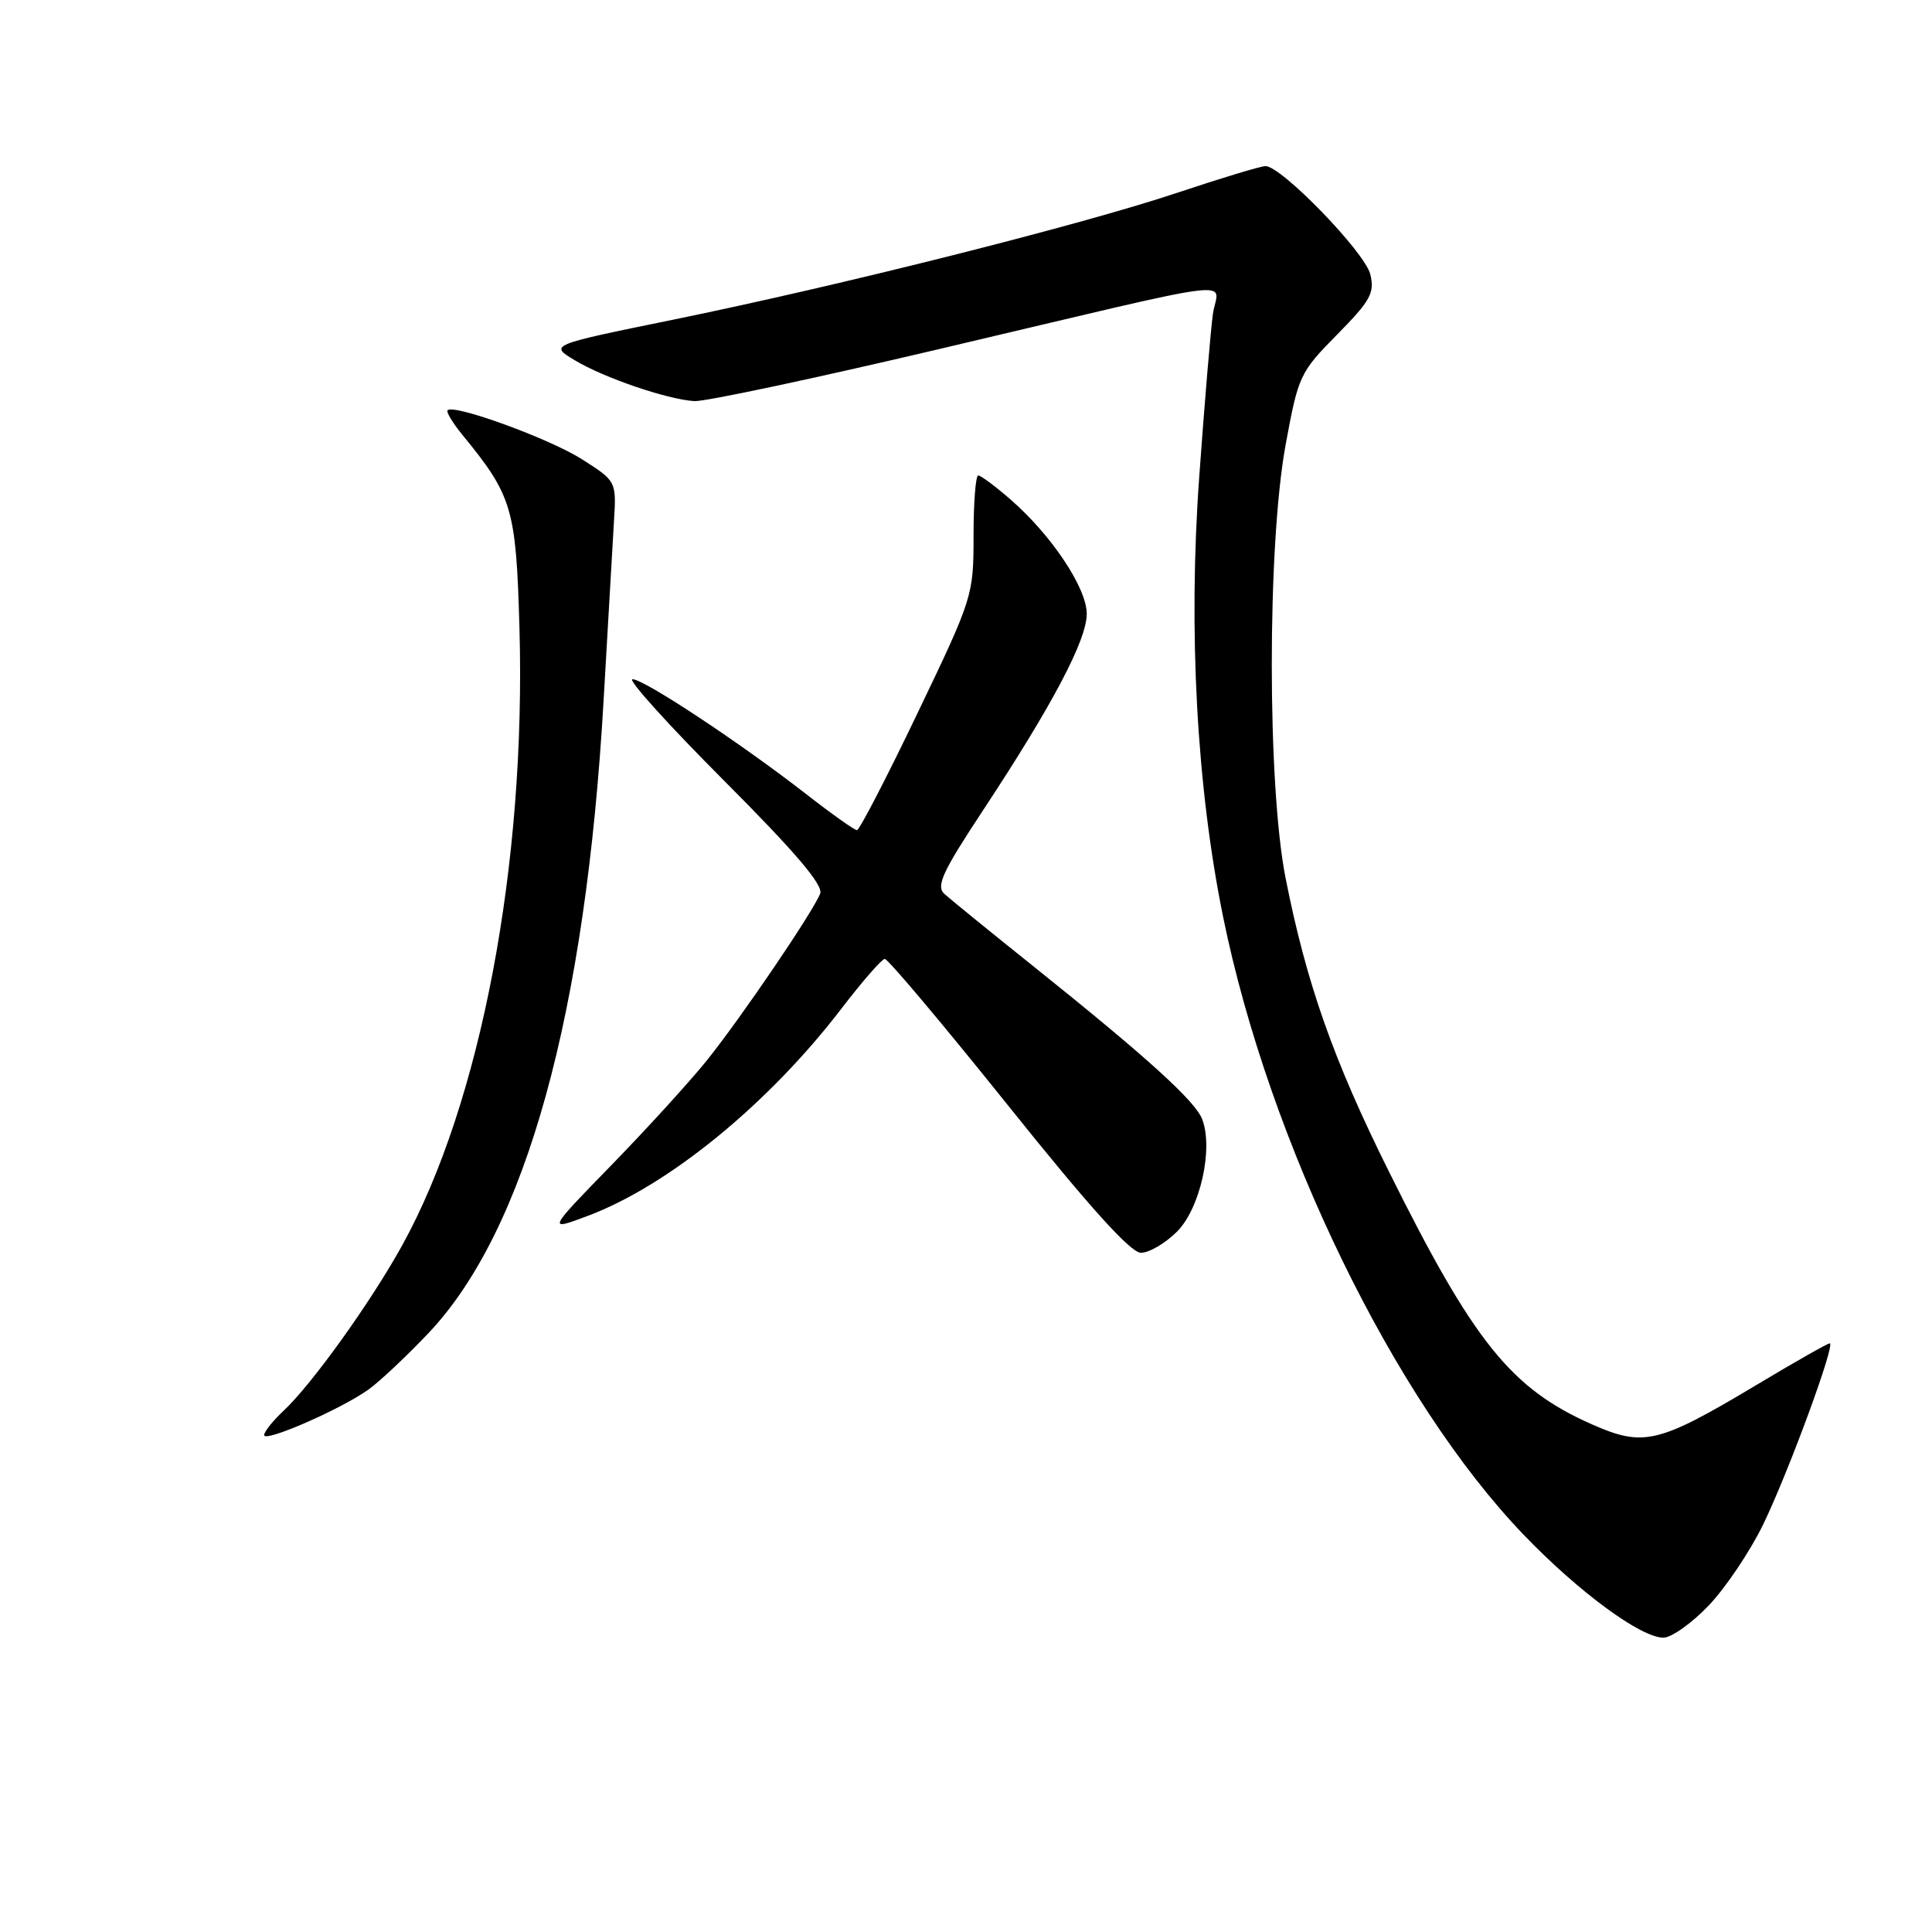 <?xml version="1.0" encoding="UTF-8" standalone="no"?>
<!DOCTYPE svg PUBLIC "-//W3C//DTD SVG 1.1//EN" "http://www.w3.org/Graphics/SVG/1.1/DTD/svg11.dtd" >
<svg xmlns="http://www.w3.org/2000/svg" xmlns:xlink="http://www.w3.org/1999/xlink" version="1.1" viewBox="0 0 256 256">
 <g >
 <path fill="currentColor"
d=" M 226.42 212.73 C 228.66 210.38 231.91 205.54 233.64 201.98 C 237.01 195.00 243.26 178.00 242.45 178.00 C 242.17 178.00 237.80 180.48 232.73 183.52 C 219.72 191.30 217.79 191.76 210.93 188.73 C 200.21 183.99 195.27 177.84 184.02 155.20 C 176.67 140.42 173.11 130.32 170.35 116.37 C 167.91 104.03 167.91 72.36 170.34 59.00 C 172.03 49.79 172.23 49.34 177.17 44.34 C 181.62 39.82 182.17 38.82 181.57 36.34 C 180.85 33.41 169.78 21.99 167.68 22.01 C 167.03 22.02 161.78 23.61 156.00 25.54 C 143.24 29.81 111.36 37.83 89.15 42.37 C 72.79 45.71 72.79 45.71 76.15 47.73 C 80.02 50.06 88.36 52.91 92.00 53.15 C 93.38 53.24 108.00 50.13 124.50 46.24 C 166.06 36.45 161.35 37.05 160.71 41.64 C 160.42 43.76 159.60 53.48 158.90 63.24 C 157.44 83.58 158.56 104.25 162.07 121.50 C 168.17 151.42 184.76 185.54 201.89 203.36 C 209.16 210.93 217.41 217.00 220.41 217.00 C 221.47 217.00 224.18 215.08 226.42 212.73 Z  M 48.80 184.14 C 50.29 183.08 53.88 179.70 56.79 176.63 C 69.68 163.00 77.62 134.26 79.99 92.63 C 80.56 82.66 81.17 72.08 81.35 69.13 C 81.68 63.76 81.68 63.76 77.09 60.84 C 72.78 58.11 60.16 53.51 59.31 54.36 C 59.09 54.57 59.98 56.04 61.27 57.62 C 67.89 65.70 68.38 67.34 68.83 83.17 C 69.72 114.49 63.71 146.15 53.30 165.00 C 49.16 172.50 41.35 183.40 37.59 186.92 C 36.16 188.26 35.00 189.71 35.00 190.16 C 35.00 191.17 45.14 186.75 48.80 184.14 Z  M 155.96 163.20 C 159.01 160.14 160.79 152.28 159.31 148.33 C 158.41 145.91 151.94 140.05 136.72 127.87 C 131.10 123.37 125.89 119.13 125.14 118.45 C 124.00 117.41 124.87 115.53 130.27 107.35 C 139.46 93.42 144.00 84.81 144.00 81.34 C 144.00 77.91 139.33 70.90 133.87 66.16 C 131.87 64.42 129.96 63.00 129.62 63.00 C 129.28 63.00 129.00 66.60 129.00 71.01 C 129.00 78.92 128.90 79.23 121.57 94.51 C 117.49 103.03 113.88 110.00 113.55 110.00 C 113.22 110.00 110.15 107.82 106.73 105.15 C 98.04 98.40 85.34 90.00 83.81 90.00 C 83.10 90.00 88.55 96.03 95.91 103.41 C 105.34 112.86 109.11 117.28 108.68 118.40 C 107.76 120.78 98.25 134.79 93.67 140.50 C 91.46 143.25 85.80 149.47 81.08 154.32 C 72.50 163.13 72.50 163.13 77.91 161.10 C 88.59 157.09 101.82 146.28 111.50 133.64 C 114.25 130.05 116.83 127.09 117.23 127.06 C 117.64 127.03 125.00 135.78 133.59 146.50 C 144.37 159.96 149.82 166.00 151.18 166.00 C 152.27 166.00 154.41 164.74 155.96 163.20 Z "/>
</g>
</svg>